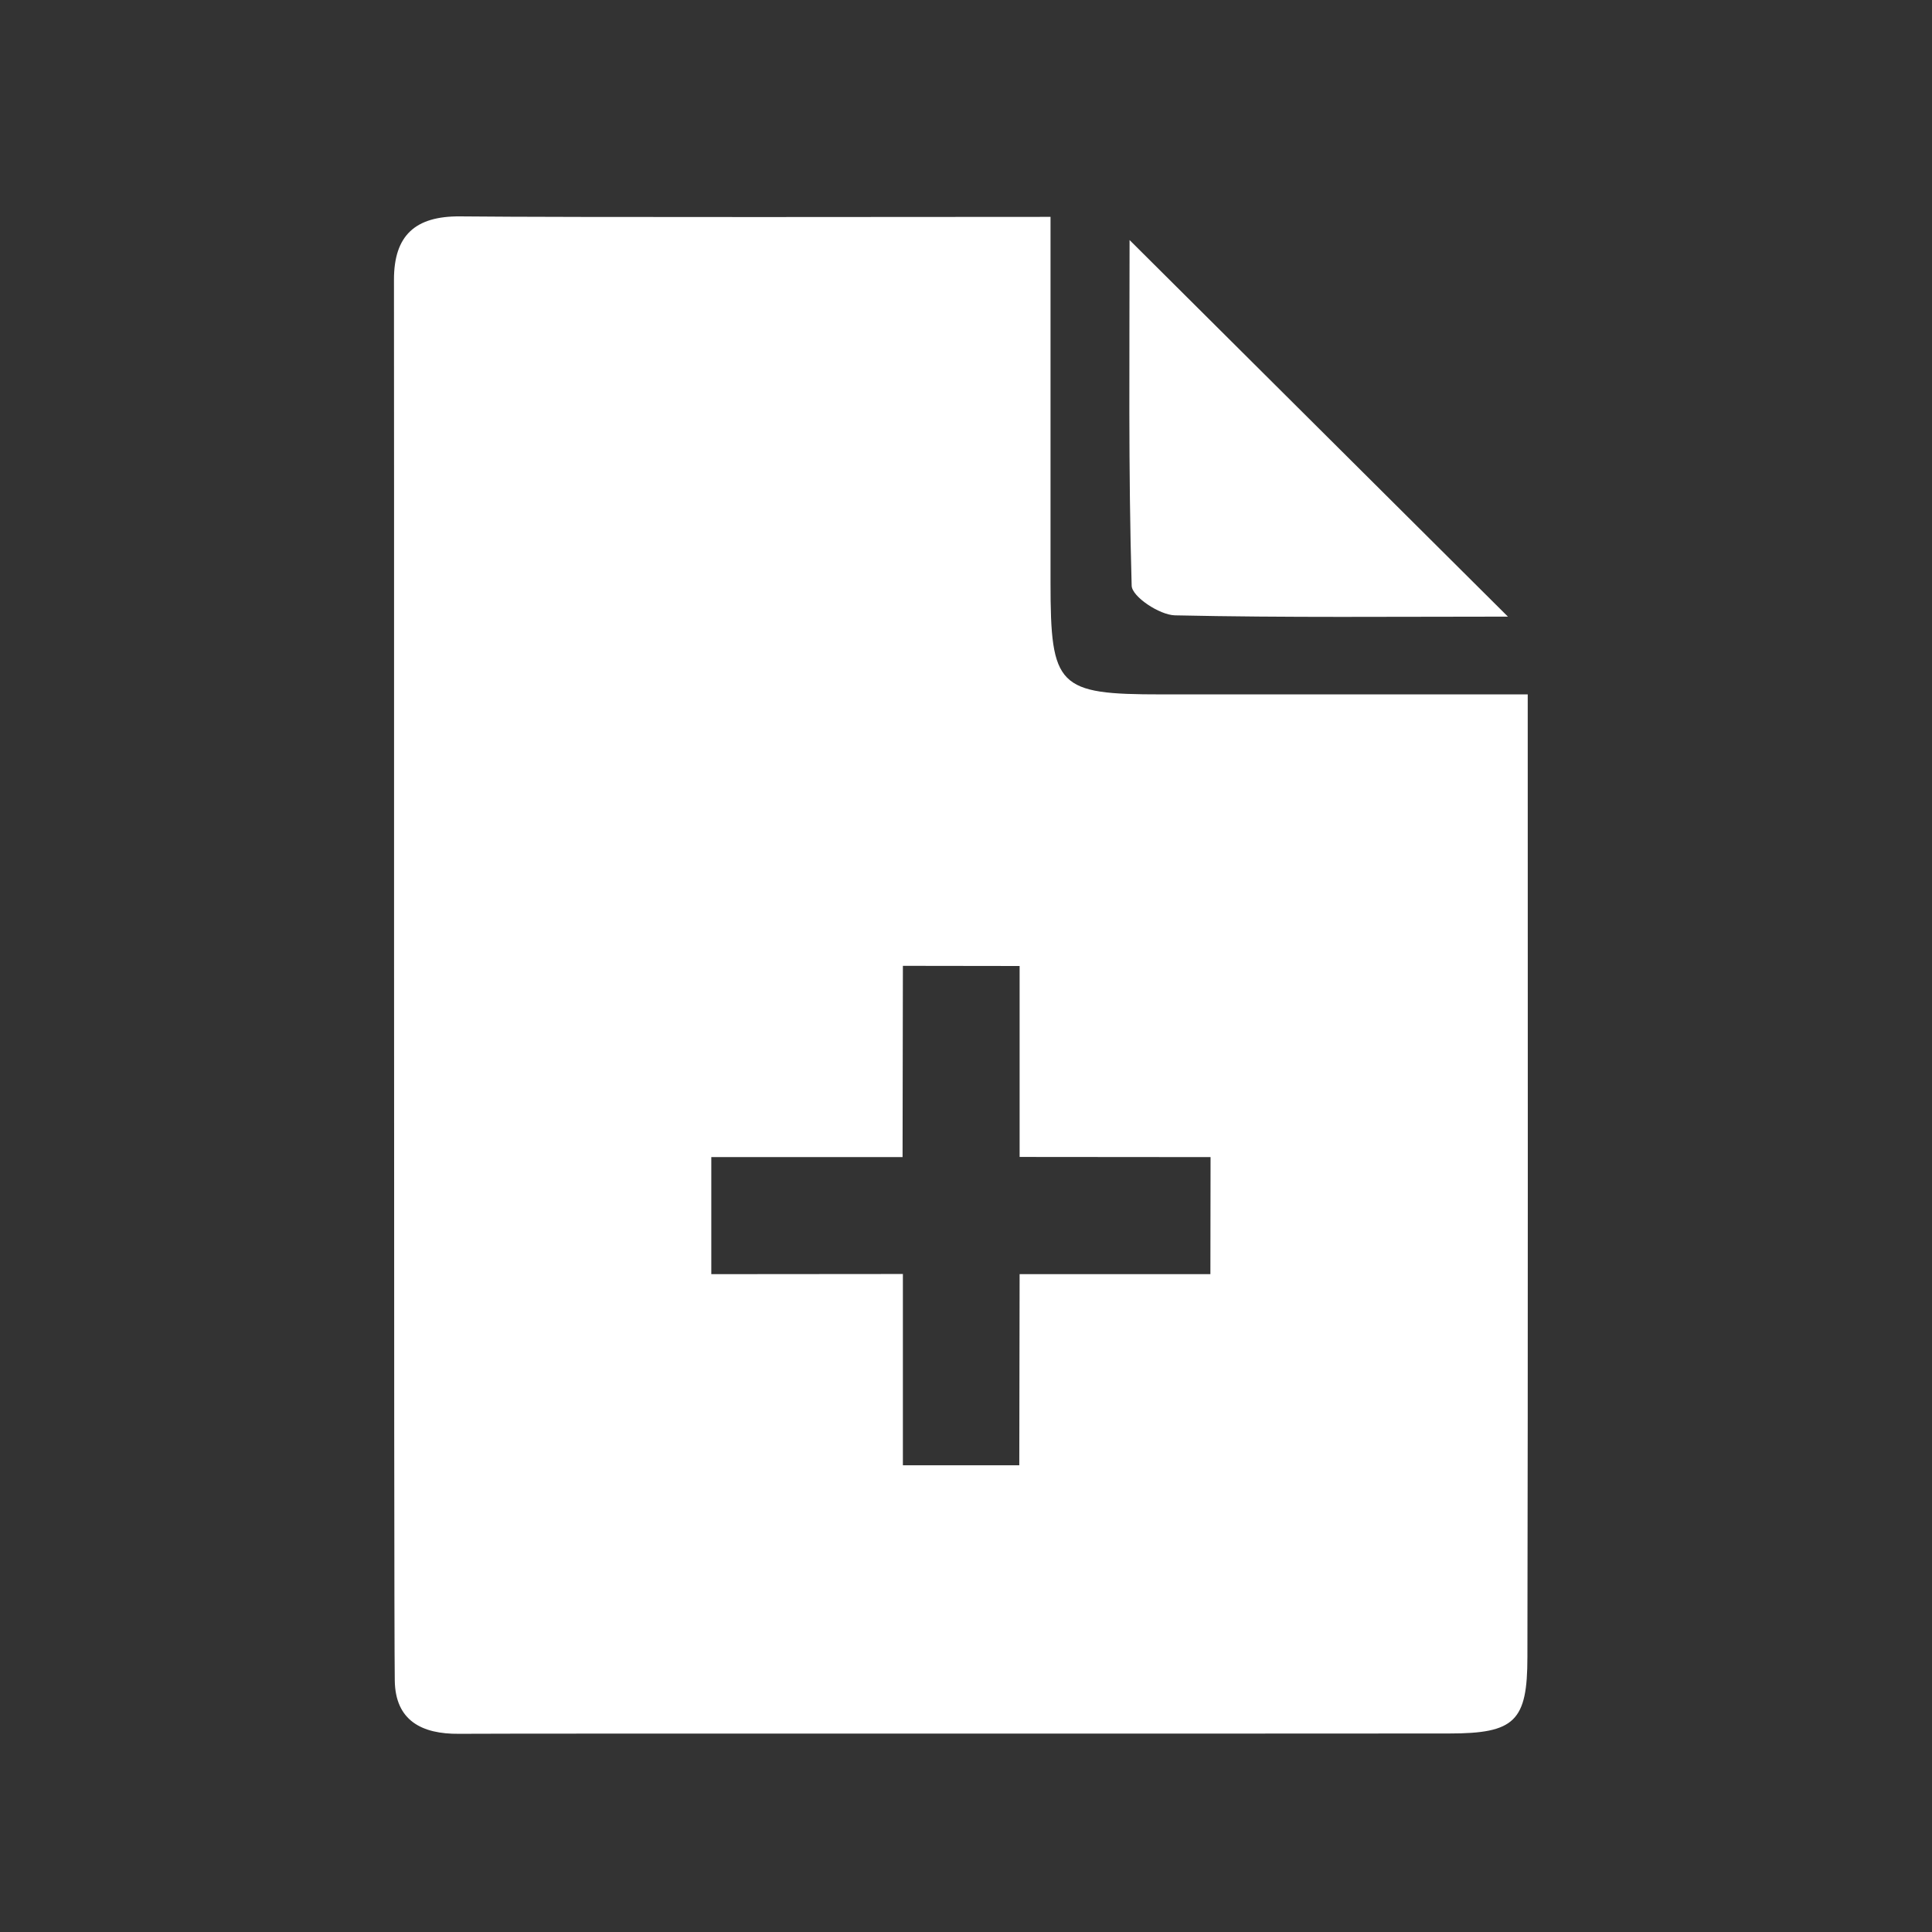 <?xml version="1.0" encoding="utf-8"?>
<!-- Generator: Adobe Illustrator 18.1.1, SVG Export Plug-In . SVG Version: 6.00 Build 0)  -->
<!DOCTYPE svg PUBLIC "-//W3C//DTD SVG 1.1//EN" "http://www.w3.org/Graphics/SVG/1.1/DTD/svg11.dtd">
<svg version="1.1" id="Laag_1" xmlns="http://www.w3.org/2000/svg" xmlns:xlink="http://www.w3.org/1999/xlink" x="0px" y="0px"
	 width="12px" height="12px" viewBox="0 0 12 12" enable-background="new 0 0 12 12" xml:space="preserve">
<rect x="0" y="0" width="12" height="12" fill="#333333" stroke="none"/>
<g>
	<path fill="#FFFFFF" d="M7.298,3.822C7.986,3.837,8.673,3.83,9.366,3.83c-0.793-0.789-1.562-1.555-2.35-2.339
		c0,0.712-0.008,1.429,0.013,2.147C7.031,3.706,7.202,3.82,7.298,3.822z"/>
	<path fill="#FFFFFF" d="M9.489,4.313c-0.784,0-1.528,0-2.275,0c-0.644,0-0.689-0.045-0.689-0.696c0-0.745,0-1.493,0-2.27
		c-0.6,0-3.018,0.004-3.668-0.003c-0.278-0.002-0.41,0.118-0.41,0.393c0.002,0.168-0.002,8.197,0.005,8.7
		c0.003,0.251,0.169,0.334,0.398,0.332c0.464-0.003,4.564,0,6.151-0.002c0.408,0,0.486-0.076,0.486-0.475
		C9.491,8.319,9.489,6.347,9.489,4.313z M7.518,7.914L6.333,7.914L6.331,9.101H5.608V7.913L4.418,7.914V7.187h1.188l0.002-1.188
		l0.725,0.001v1.186l1.186,0.001L7.518,7.914L7.518,7.914z"/>
</g>
</svg>
